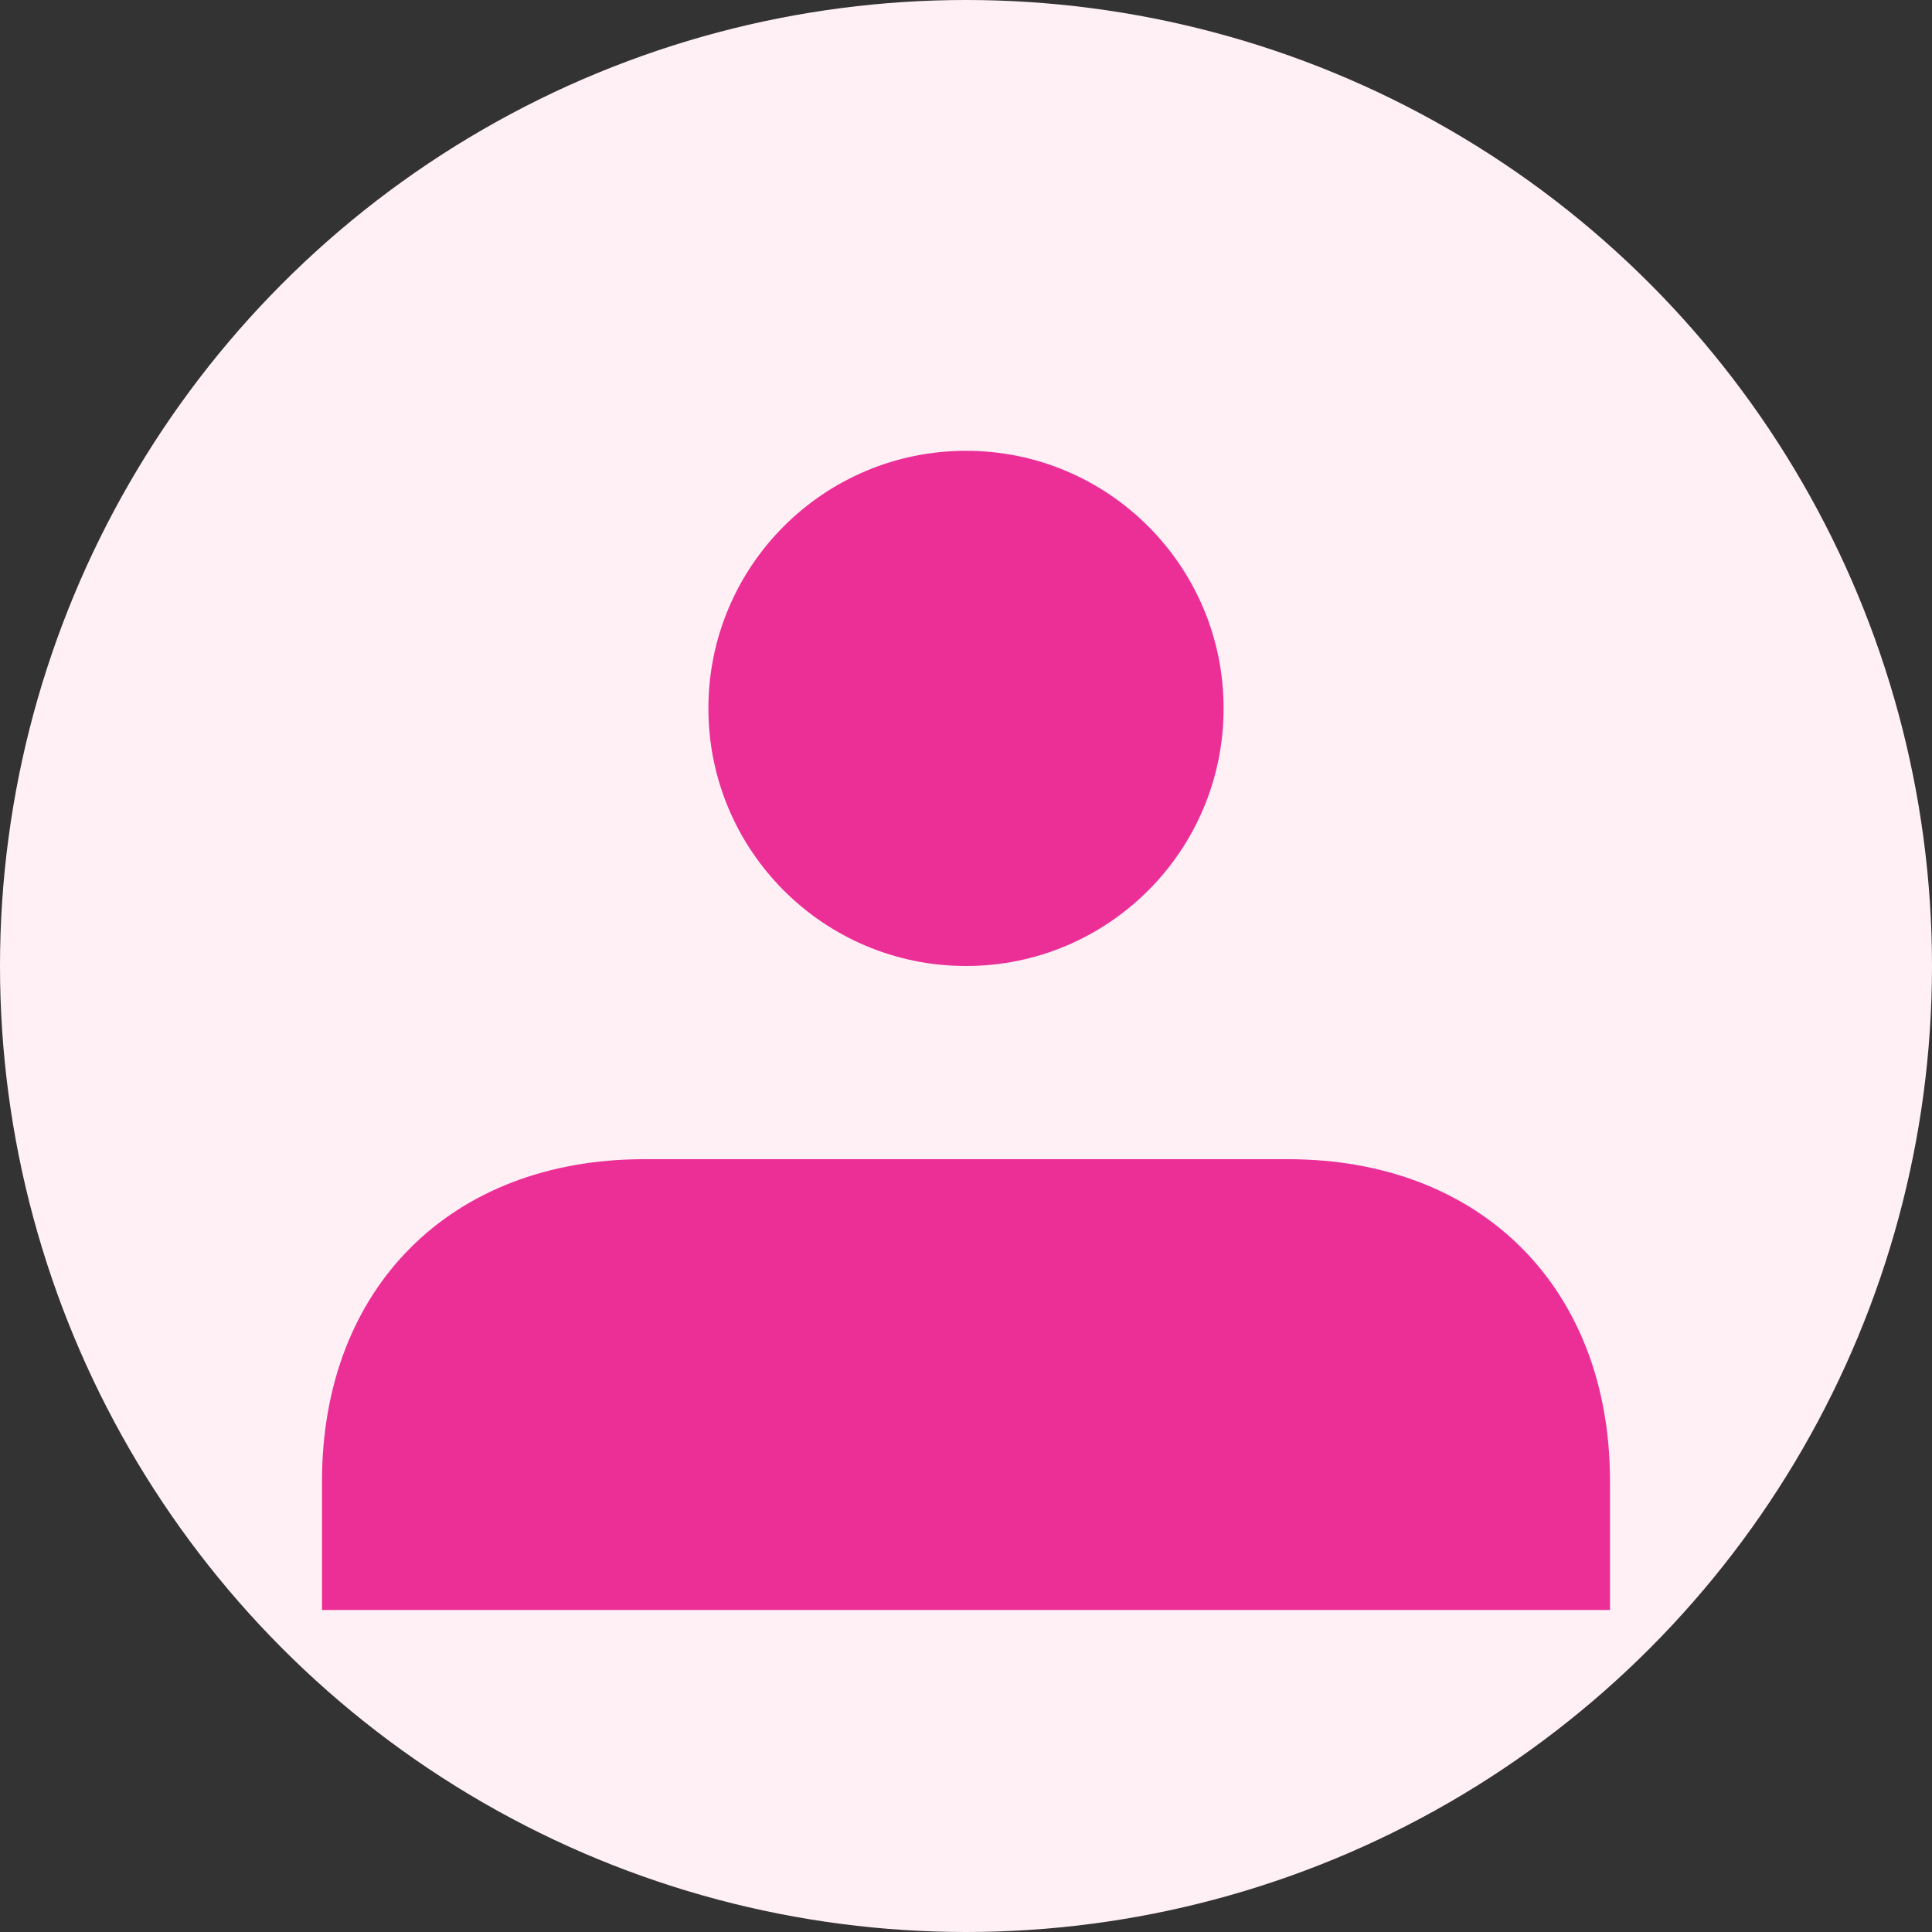 <svg width="120" height="120" viewBox="0 0 120 120" xmlns="http://www.w3.org/2000/svg">
  <rect x="0" y="0" width="120" height="120" fill="#333333" stroke="none"/>
  <!-- Background circle -->
  <circle cx="60" cy="60" r="60" fill="#fff0f6"/>
  <!-- Head -->
  <circle cx="60" cy="44" r="16" fill="#eb2f96"/>
  <!-- Body -->
  <path d="M20 100v-8c0-12 8-20 20-20h40c12 0 20 8 20 20v8" fill="#eb2f96"/>
</svg>